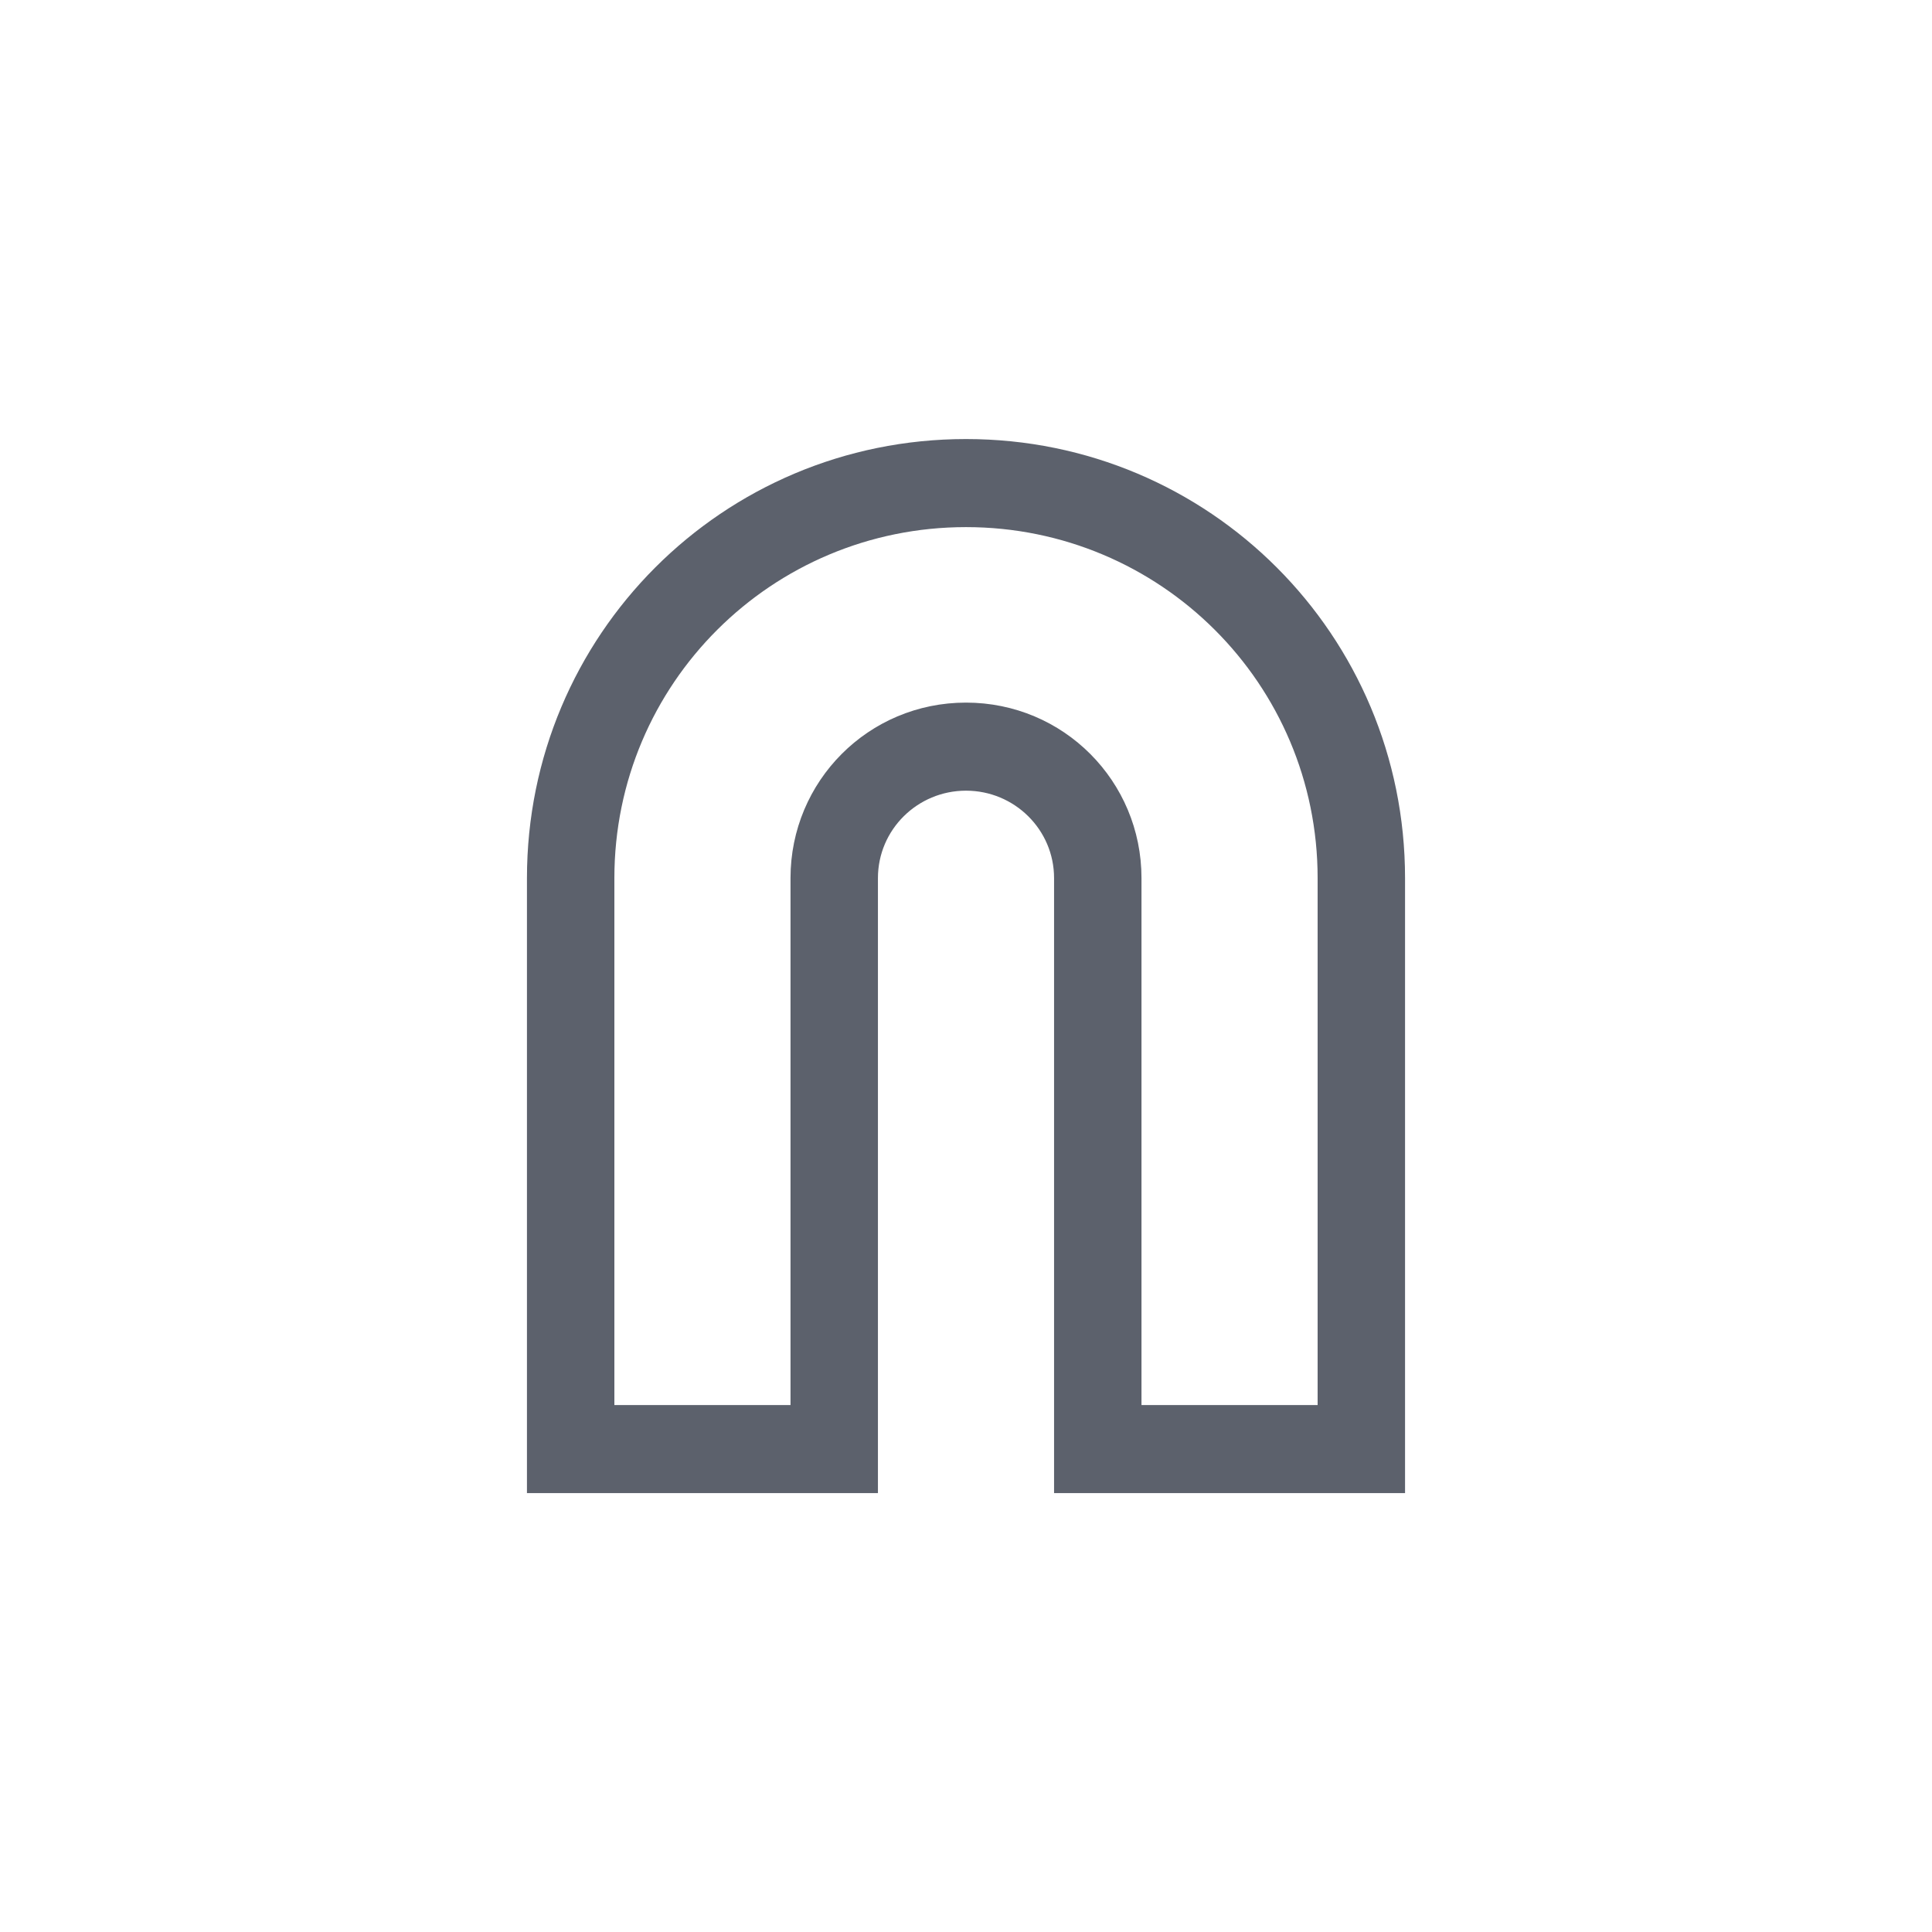 <svg height="12pt" viewBox="0 0 12 12" width="12pt" xmlns="http://www.w3.org/2000/svg"><path d="m6 2.727c-1.512 0-2.727 1.219-2.727 2.727v3.82h2.18v-3.82c0-.301.246-.543.547-.543s.547.242.547.543v3.82h2.18v-3.82c0-1.508-1.215-2.727-2.727-2.727zm0 .547c1.207 0 2.184.973 2.184 2.18v3.273h-1.094v-3.273c0-.602-.484-1.09-1.09-1.09s-1.09.488-1.09 1.09v3.273h-1.094v-3.273c0-1.207.977-2.18 2.184-2.18zm0 0" fill="#5c616c"/></svg>